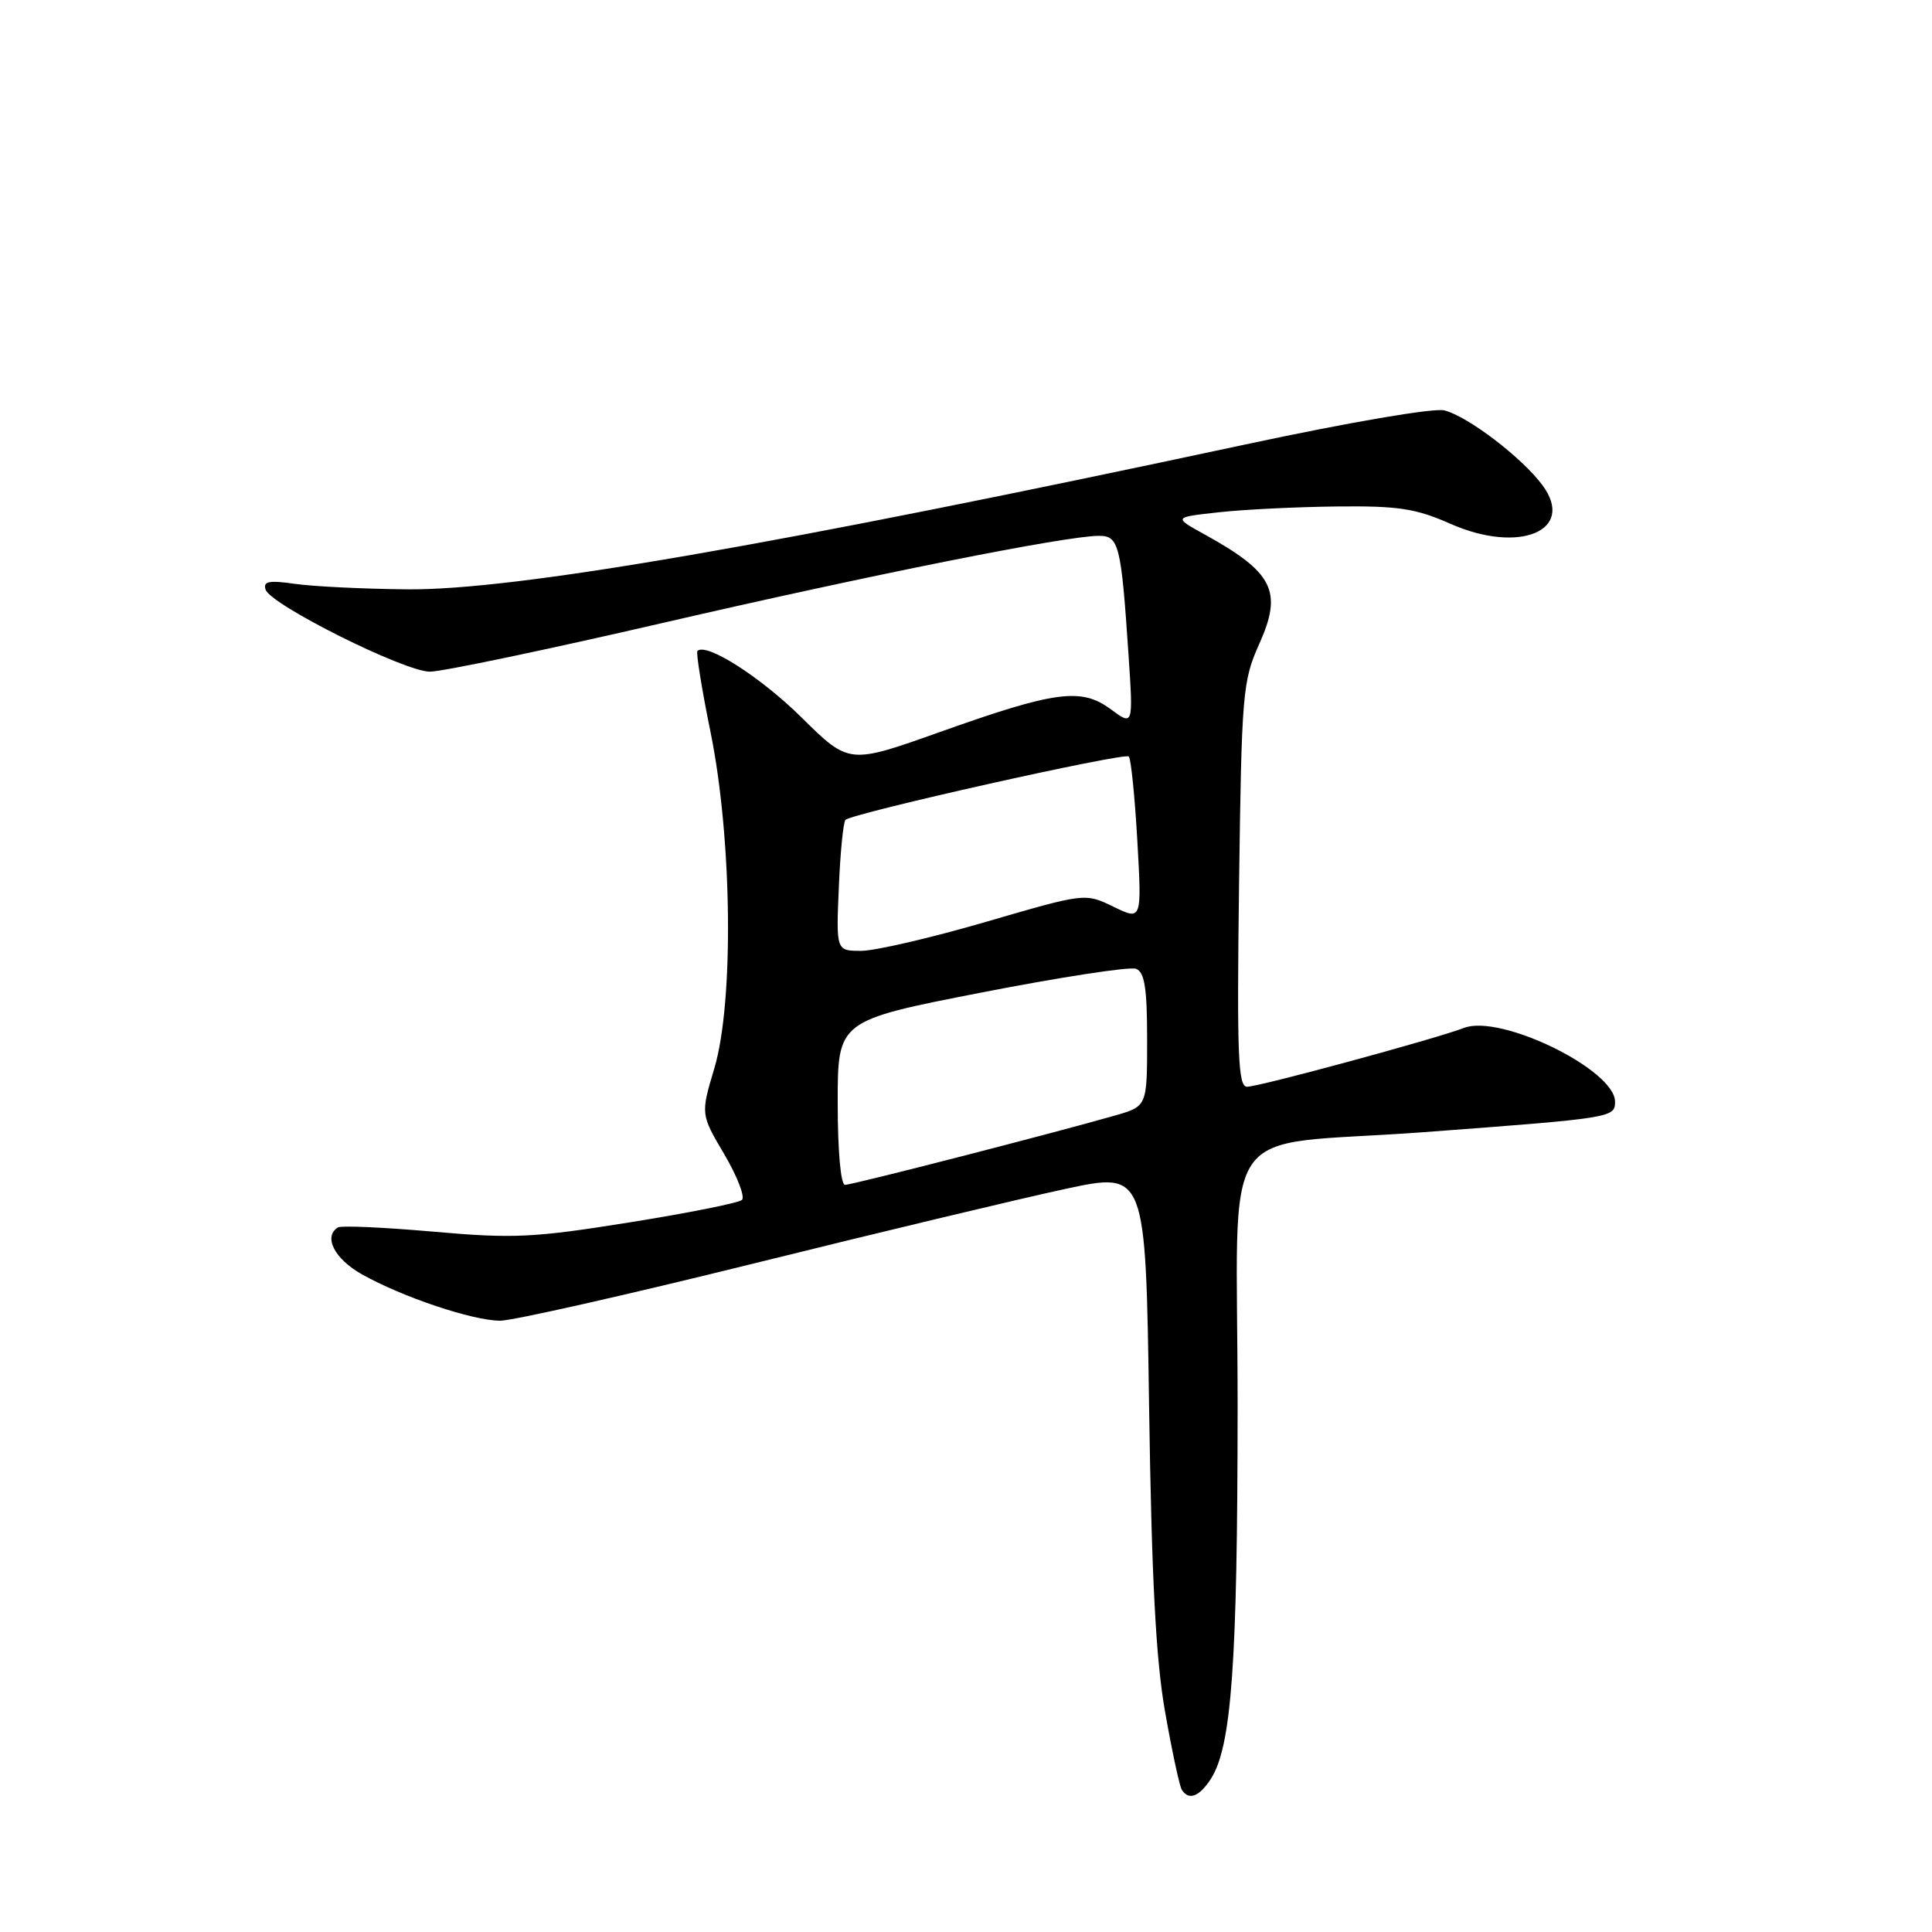 <?xml version="1.0" encoding="UTF-8" standalone="no"?>
<!DOCTYPE svg PUBLIC "-//W3C//DTD SVG 1.1//EN" "http://www.w3.org/Graphics/SVG/1.1/DTD/svg11.dtd" >
<svg xmlns="http://www.w3.org/2000/svg" xmlns:xlink="http://www.w3.org/1999/xlink" version="1.1" viewBox="0 0 256 256">
 <g >
 <path fill="currentColor"
d=" M 160.42 235.75 C 163.19 231.50 163.98 220.53 163.99 186.39 C 164.00 147.29 160.75 152.09 188.63 150.02 C 213.66 148.15 214.00 148.10 214.00 145.98 C 214.00 141.75 198.85 134.34 194.00 136.20 C 190.13 137.68 166.84 144.00 165.24 144.00 C 164.05 144.00 163.89 139.81 164.18 117.25 C 164.52 91.83 164.65 90.24 166.85 85.34 C 170.00 78.33 168.75 75.85 159.50 70.75 C 155.50 68.54 155.50 68.54 161.50 67.88 C 164.80 67.51 171.83 67.17 177.13 67.11 C 185.27 67.02 187.59 67.37 192.20 69.41 C 201.34 73.45 208.84 70.30 204.38 64.29 C 201.68 60.64 194.49 55.16 191.39 54.38 C 189.98 54.03 178.81 55.94 164.95 58.91 C 102.25 72.33 68.24 78.21 54.00 78.09 C 48.22 78.04 41.53 77.71 39.12 77.37 C 35.65 76.87 34.84 77.02 35.19 78.12 C 35.83 80.13 53.59 89.00 56.97 89.00 C 58.56 89.00 72.42 86.10 87.78 82.55 C 115.61 76.12 141.27 71.00 145.62 71.00 C 148.27 71.00 148.56 72.17 149.54 86.84 C 150.16 96.18 150.16 96.18 147.18 93.98 C 143.27 91.09 139.86 91.54 124.50 97.01 C 112.50 101.28 112.50 101.28 106.22 95.08 C 100.78 89.70 93.57 85.10 92.41 86.26 C 92.21 86.46 92.99 91.33 94.16 97.06 C 97.02 111.16 97.26 132.82 94.65 141.57 C 92.84 147.64 92.84 147.64 95.98 152.96 C 97.70 155.89 98.75 158.61 98.31 159.00 C 97.86 159.40 91.14 160.74 83.37 161.98 C 70.70 164.01 68.02 164.14 57.40 163.20 C 50.89 162.63 45.21 162.37 44.78 162.64 C 42.81 163.86 44.32 166.81 47.95 168.85 C 53.31 171.87 62.66 175.00 66.28 175.00 C 67.91 175.00 83.03 171.59 99.87 167.42 C 116.72 163.24 135.30 158.80 141.16 157.54 C 151.81 155.25 151.81 155.25 152.26 186.38 C 152.60 209.32 153.16 219.97 154.39 226.89 C 155.30 232.05 156.29 236.66 156.59 237.14 C 157.49 238.60 158.89 238.10 160.42 235.75 Z  M 111.00 146.12 C 111.00 135.24 111.00 135.24 130.02 131.52 C 140.48 129.48 149.71 128.06 150.52 128.37 C 151.67 128.81 152.00 130.90 152.00 137.76 C 152.00 146.59 152.00 146.59 147.75 147.81 C 139.63 150.14 112.94 157.00 111.97 157.00 C 111.40 157.00 111.00 152.50 111.00 146.12 Z  M 111.15 117.58 C 111.34 112.95 111.74 108.93 112.03 108.64 C 112.92 107.75 149.01 99.67 149.57 100.24 C 149.86 100.53 150.37 105.54 150.70 111.37 C 151.30 121.97 151.30 121.97 147.55 120.15 C 143.79 118.32 143.79 118.32 130.65 122.15 C 123.42 124.26 115.99 125.98 114.15 125.99 C 110.79 126.00 110.79 126.00 111.15 117.58 Z "/>
</g>
</svg>